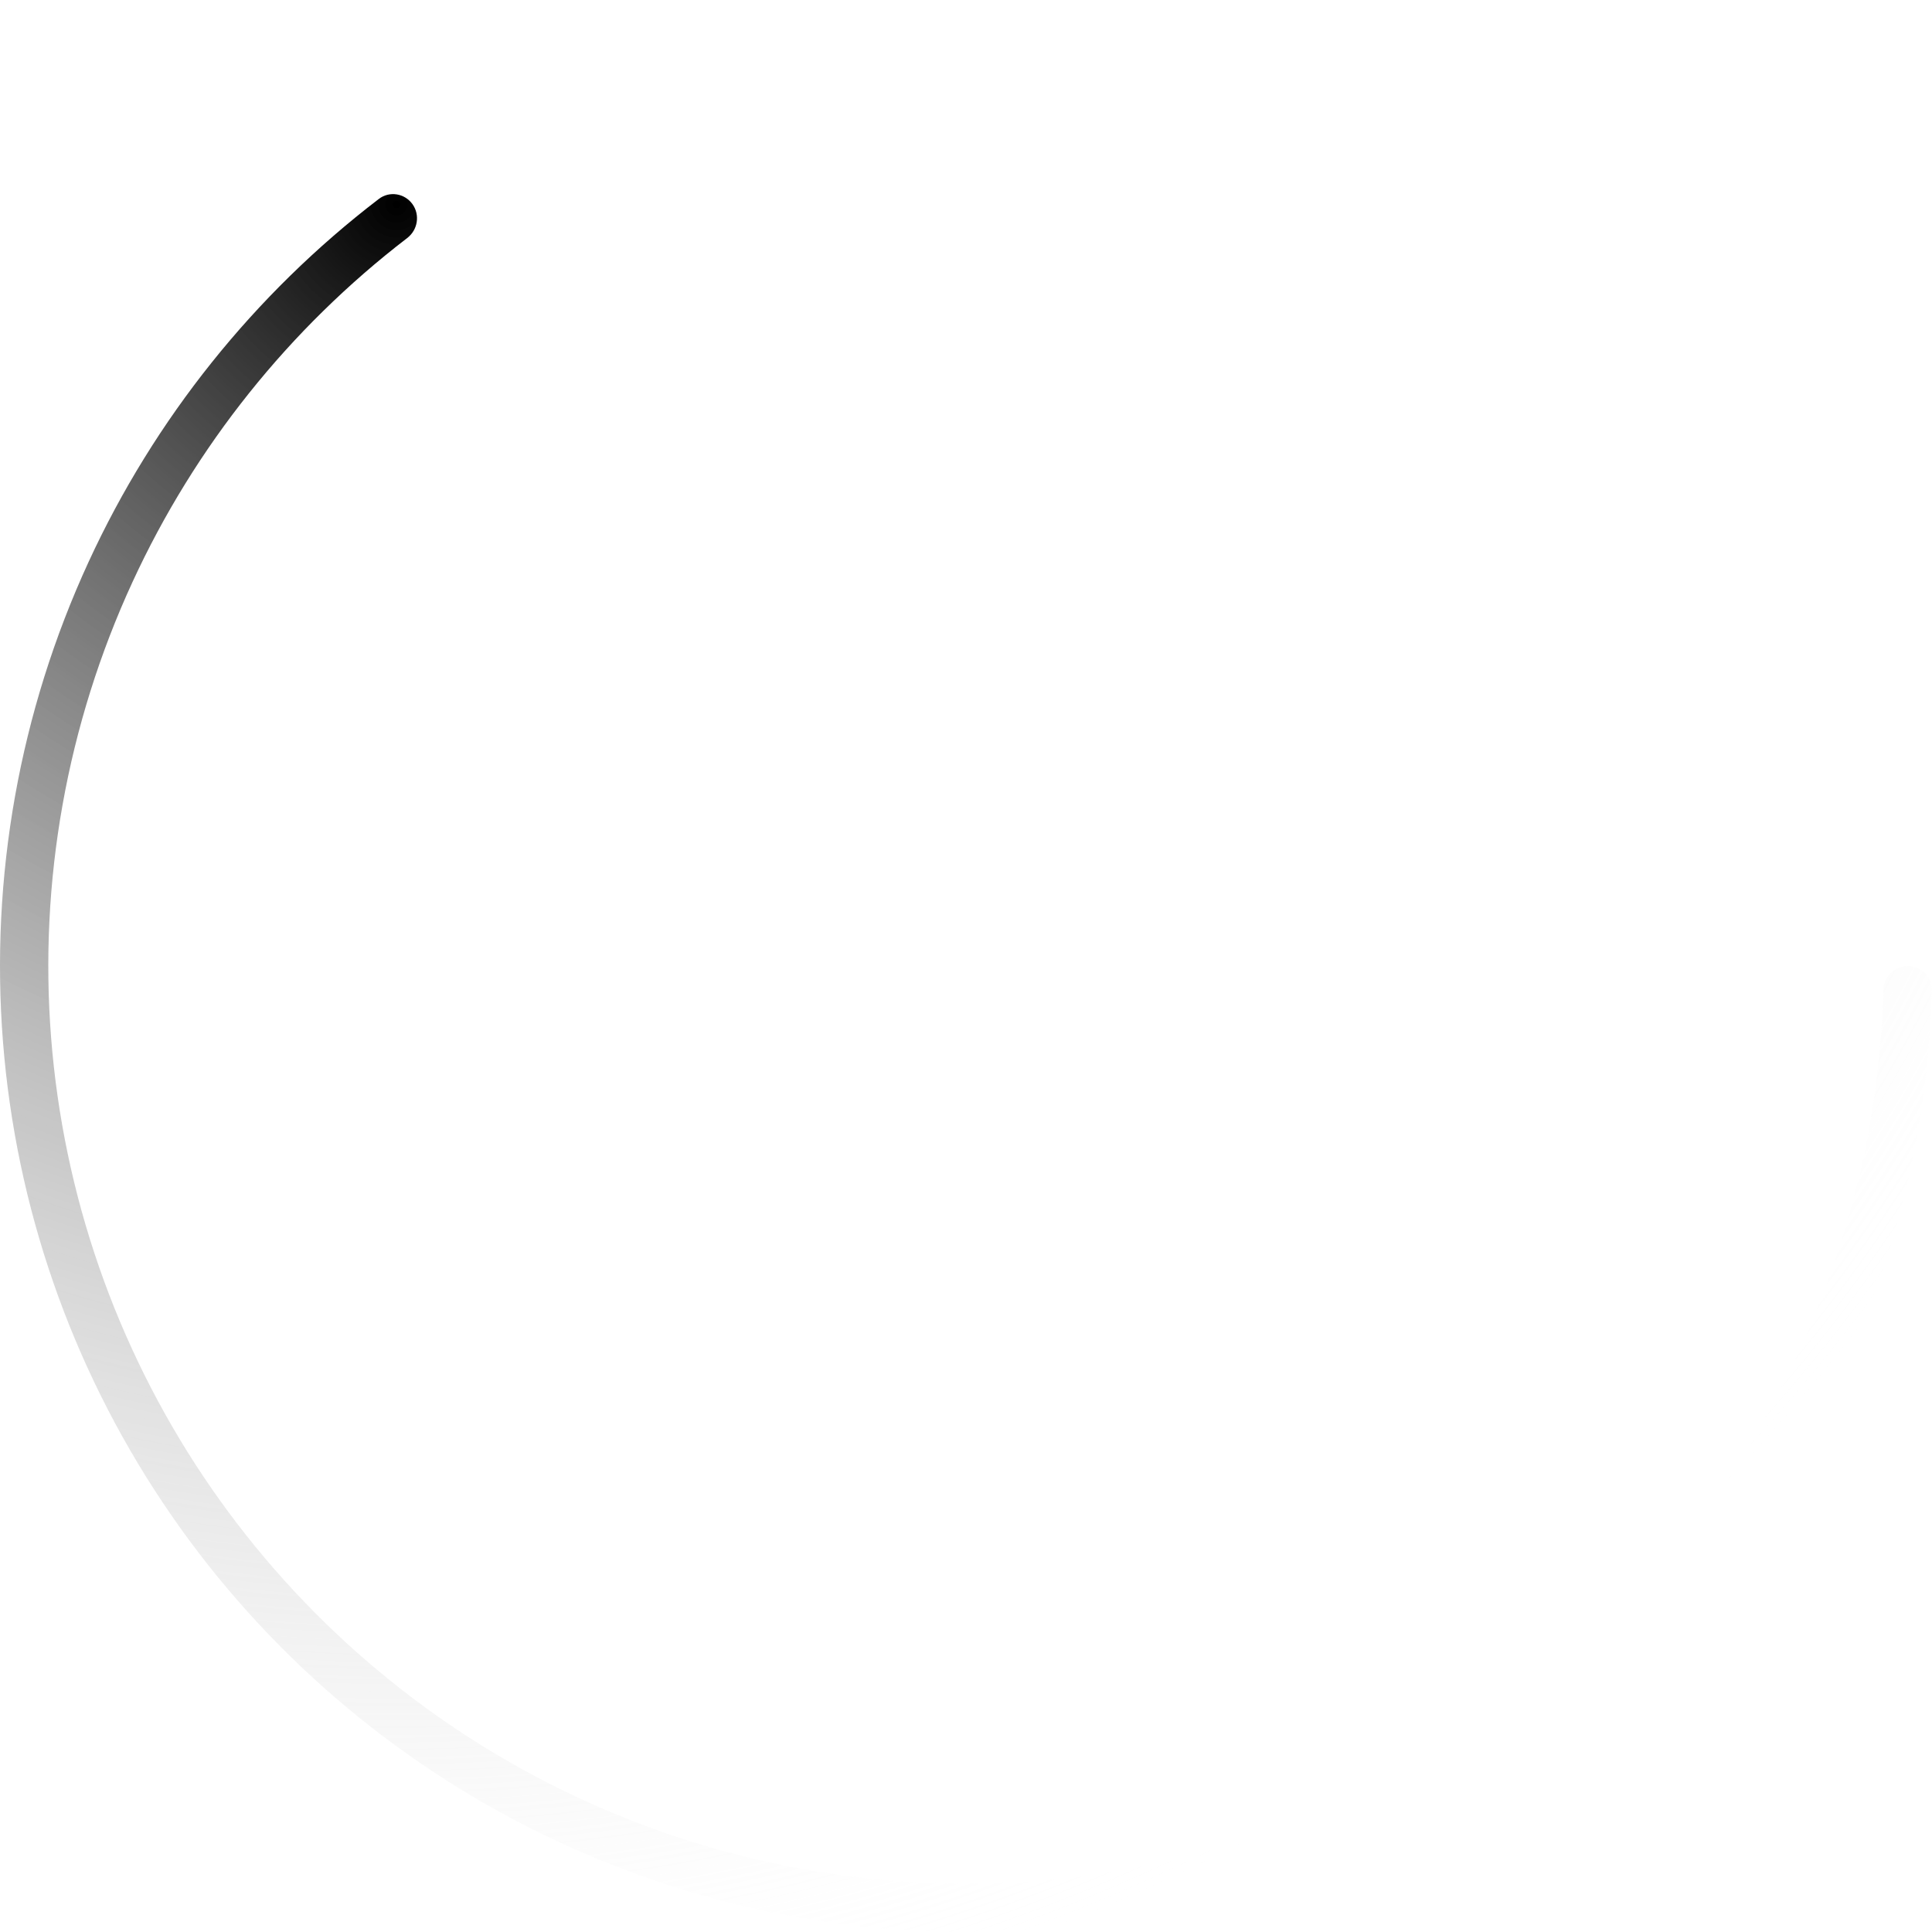 <svg width="256" height="256" viewBox="0 0 256 256" fill="none" xmlns="http://www.w3.org/2000/svg">
<rect width="256" height="256" fill="white"/>
<path d="M252.8 128C254.567 128 256.004 129.433 255.96 131.2C255.44 151.994 249.859 172.367 239.679 190.544C228.978 209.652 213.553 225.695 194.88 237.138C176.206 248.581 154.909 255.041 133.025 255.901C111.141 256.761 89.403 251.992 69.889 242.049C50.376 232.106 33.739 217.323 21.572 199.113C9.404 180.903 2.113 159.876 0.395 138.043C-1.324 116.21 2.589 94.3 11.758 74.412C20.48 55.492 33.681 39.002 50.198 26.359C51.602 25.285 53.606 25.605 54.644 27.035V27.035C55.683 28.464 55.363 30.462 53.961 31.538C38.329 43.537 25.833 59.166 17.57 77.091C8.859 95.986 5.142 116.799 6.775 137.541C8.407 158.282 15.334 178.258 26.893 195.557C38.452 212.857 54.257 226.901 72.795 236.346C91.333 245.792 111.984 250.323 132.774 249.506C153.564 248.689 173.796 242.552 191.536 231.681C209.276 220.81 223.929 205.569 234.096 187.416C243.74 170.195 249.039 150.899 249.558 131.2C249.604 129.433 251.033 128 252.8 128V128Z" fill="url(#paint0_radial)"/>
<defs>
<radialGradient id="paint0_radial" cx="0" cy="0" r="1" gradientUnits="userSpaceOnUse" gradientTransform="translate(54.5 27) rotate(24.463) scale(243.895)">
<stop/>
<stop offset="1" stop-color="white" stop-opacity="0"/>
</radialGradient>
</defs>
</svg>
